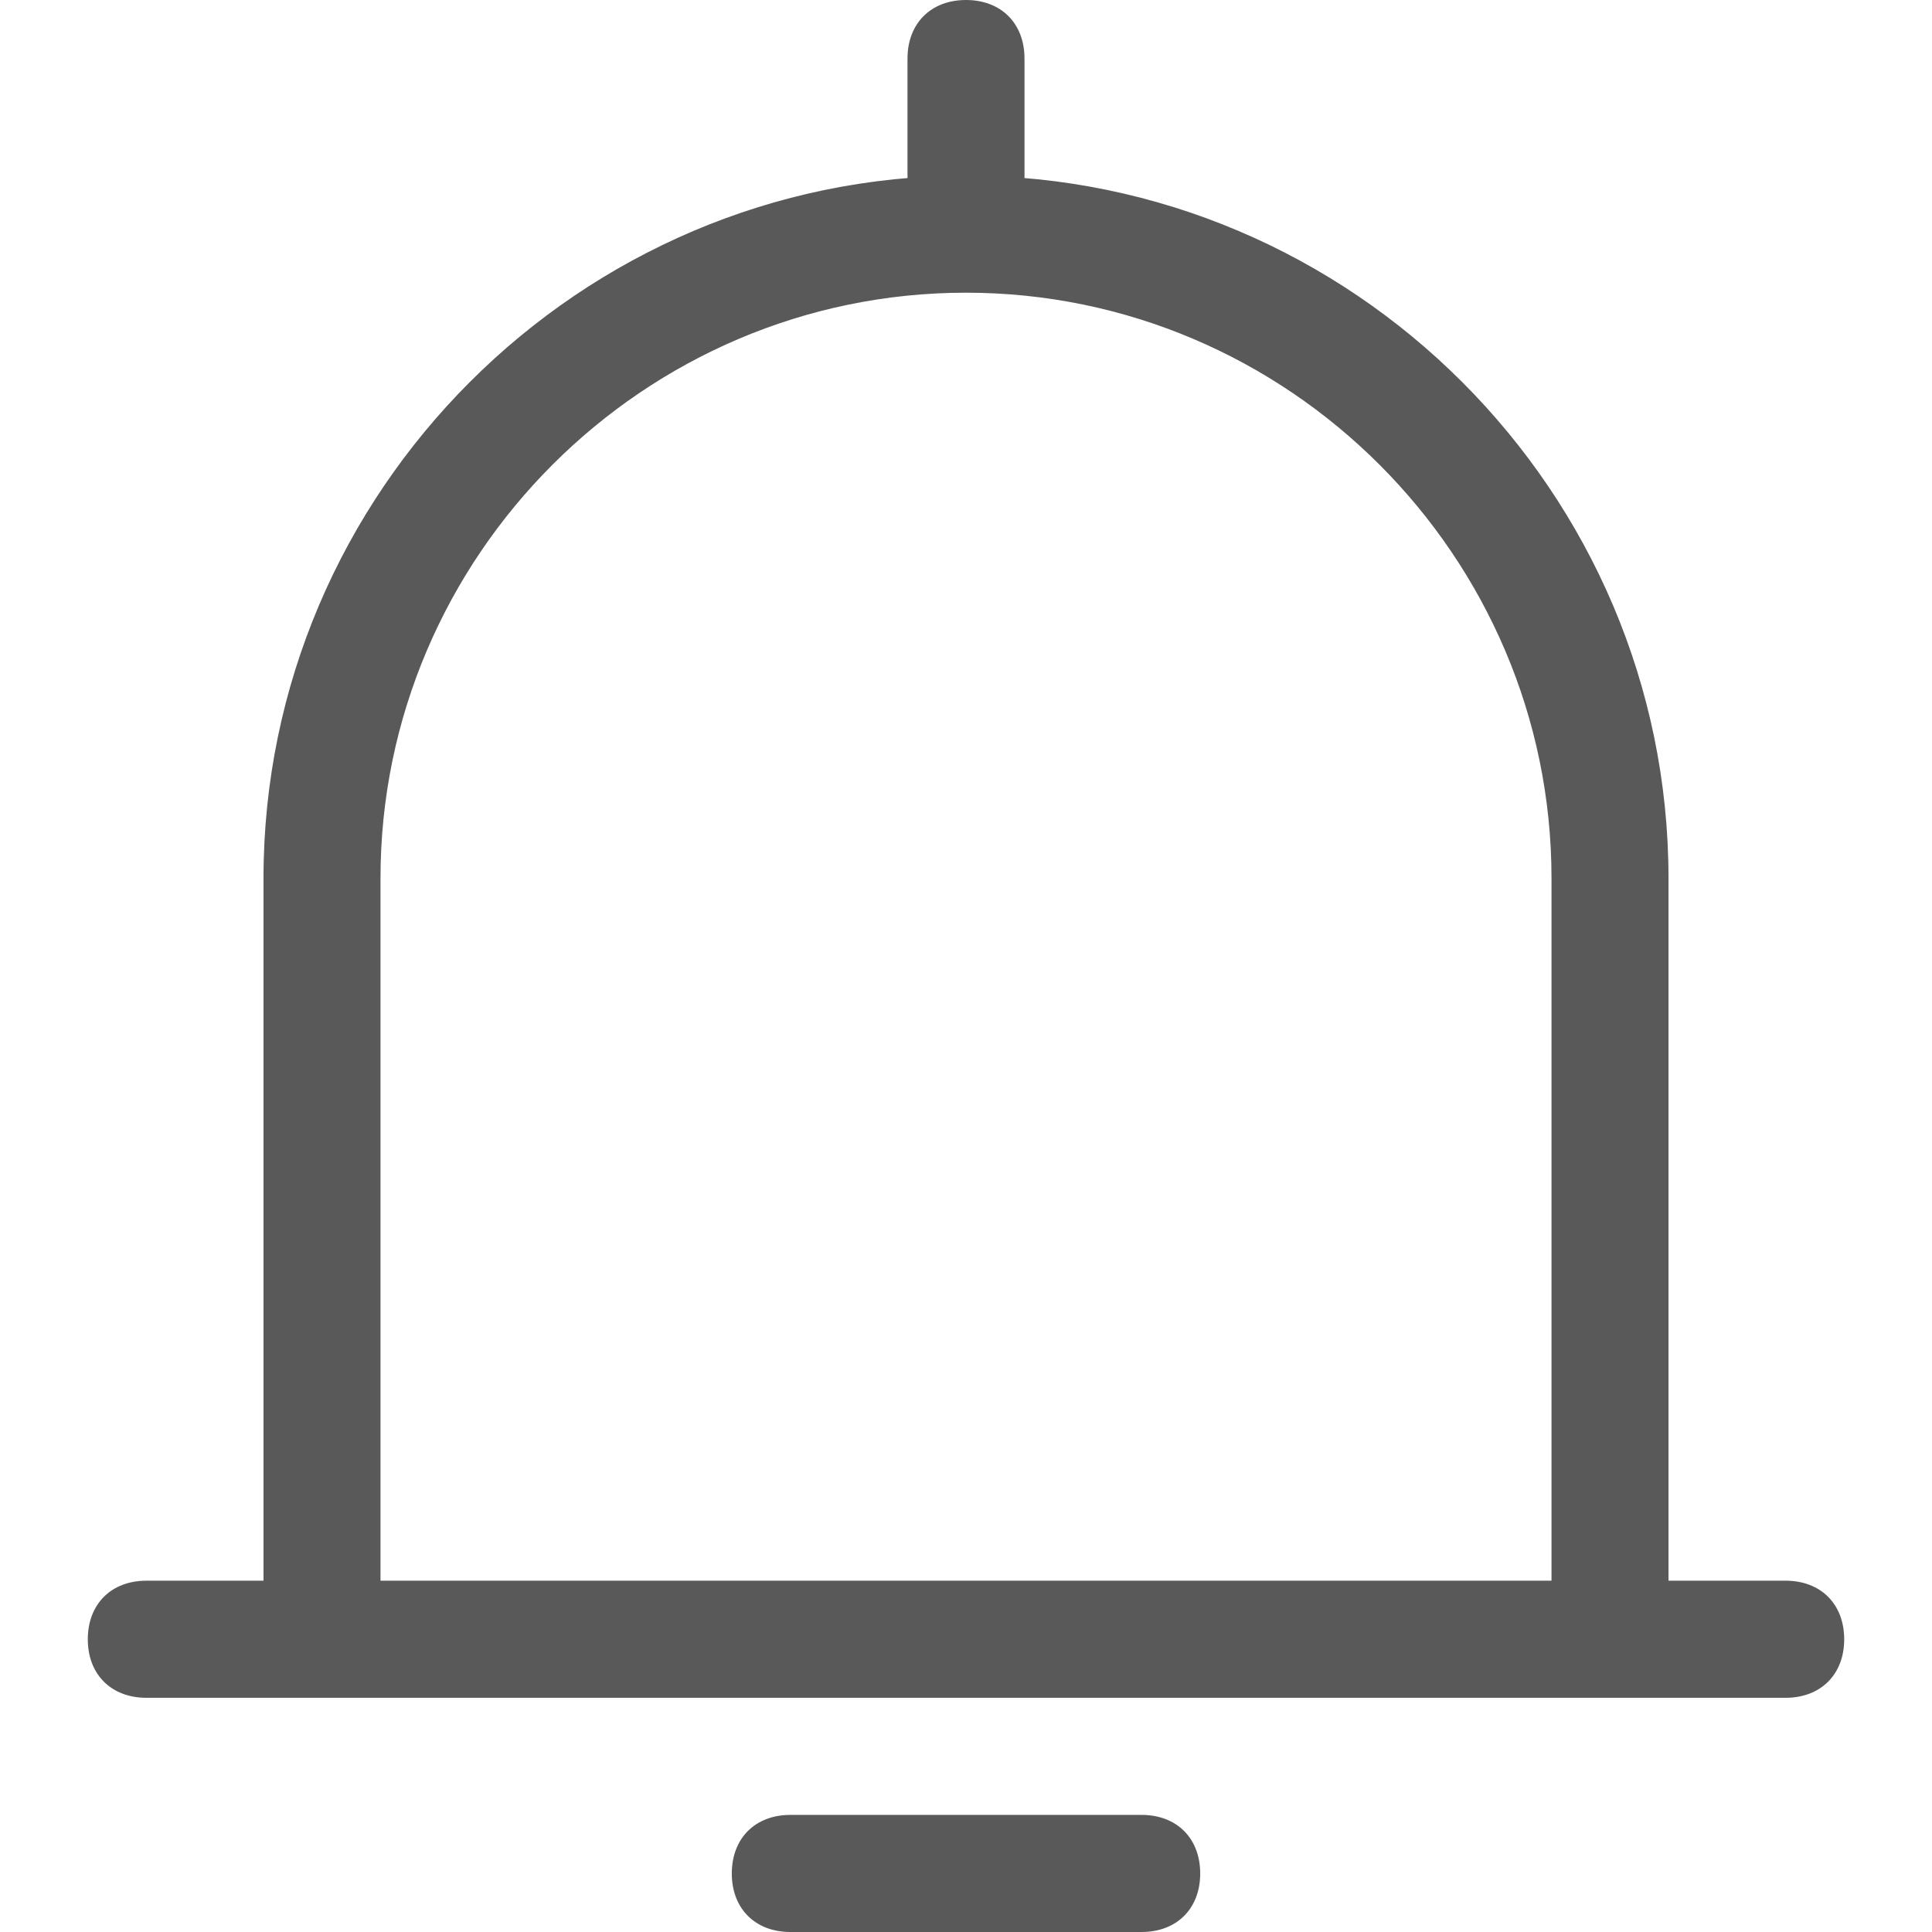 <?xml version="1.0" encoding="UTF-8"?>
<svg width="18px" height="18px" viewBox="0 0 18 18" version="1.1" xmlns="http://www.w3.org/2000/svg" xmlns:xlink="http://www.w3.org/1999/xlink">
    <title>消息</title>
    <g id="页面-1" stroke="none" stroke-width="1" fill="none" fill-rule="evenodd">
        <g id="首页-监管二处-担保" transform="translate(-1182, -514)" fill-rule="nonzero">
            <g id="消息" transform="translate(1182, 514)">
                <rect id="矩形" fill="#000000" opacity="0" x="0" y="0" width="18" height="18"></rect>
                <path d="M13.636,15.273 C13.636,15.109 13.745,15 13.909,15 L16.636,15 C16.8,15 16.909,15.109 16.909,15.273 C16.909,15.436 16.8,15.545 16.636,15.545 L13.909,15.545 C13.745,15.545 13.636,15.436 13.636,15.273 L13.636,15.273 Z M16.636,15.818 L13.909,15.818 C13.582,15.818 13.364,15.6 13.364,15.273 C13.364,14.945 13.582,14.727 13.909,14.727 L16.636,14.727 C16.964,14.727 17.182,14.945 17.182,15.273 C17.182,15.6 16.964,15.818 16.636,15.818 Z M13.636,15.32 L13.909,15.32 L13.636,15.32 Z M1.091,15.273 C1.091,15.109 1.2,15 1.364,15 L4.091,15 C4.255,15 4.364,15.109 4.364,15.273 C4.364,15.436 4.255,15.545 4.091,15.545 L1.364,15.545 C1.2,15.545 1.091,15.436 1.091,15.273 Z M4.091,15.818 L1.364,15.818 C1.036,15.818 0.818,15.6 0.818,15.273 C0.818,14.945 1.036,14.727 1.364,14.727 L4.091,14.727 C4.418,14.727 4.636,14.945 4.636,15.273 C4.636,15.6 4.418,15.818 4.091,15.818 L4.091,15.818 Z M1.091,15.32 L1.364,15.32 L1.091,15.32 Z M7.091,17.455 C7.091,17.291 7.2,17.182 7.364,17.182 L10.636,17.182 C10.8,17.182 10.909,17.291 10.909,17.455 C10.909,17.618 10.8,17.727 10.636,17.727 L7.364,17.727 C7.2,17.727 7.091,17.618 7.091,17.455 Z M10.636,18 L7.364,18 C7.036,18 6.818,17.782 6.818,17.455 C6.818,17.127 7.036,16.909 7.364,16.909 L10.636,16.909 C10.964,16.909 11.182,17.127 11.182,17.455 C11.182,17.782 10.964,18 10.636,18 Z M7.091,17.502 L7.364,17.502 L7.091,17.502 Z M9,0.273 C9.164,0.273 9.273,0.382 9.273,0.545 L9.273,1.636 C9.273,1.8 9.164,1.909 9,1.909 C8.836,1.909 8.727,1.8 8.727,1.636 L8.727,0.545 C8.727,0.382 8.836,0.273 9,0.273 L9,0.273 Z M9,2.182 C8.673,2.182 8.455,1.964 8.455,1.636 L8.455,0.545 C8.455,0.218 8.673,0 9,0 C9.327,0 9.545,0.218 9.545,0.545 L9.545,1.636 C9.545,1.964 9.327,2.182 9,2.182 Z M9.047,0.273 L9.047,0.545 L9.047,0.273 Z M15.545,15.818 L2.455,15.818 L2.455,8.182 C2.455,4.582 5.4,1.636 9,1.636 C12.6,1.636 15.545,4.582 15.545,8.182 L15.545,15.818 Z M3.545,14.727 L14.455,14.727 L14.455,8.182 C14.455,5.182 12,2.727 9,2.727 C6,2.727 3.545,5.182 3.545,8.182 L3.545,14.727 Z" id="形状" fill="#595959"></path>
            </g>
        </g>
    </g>
</svg>